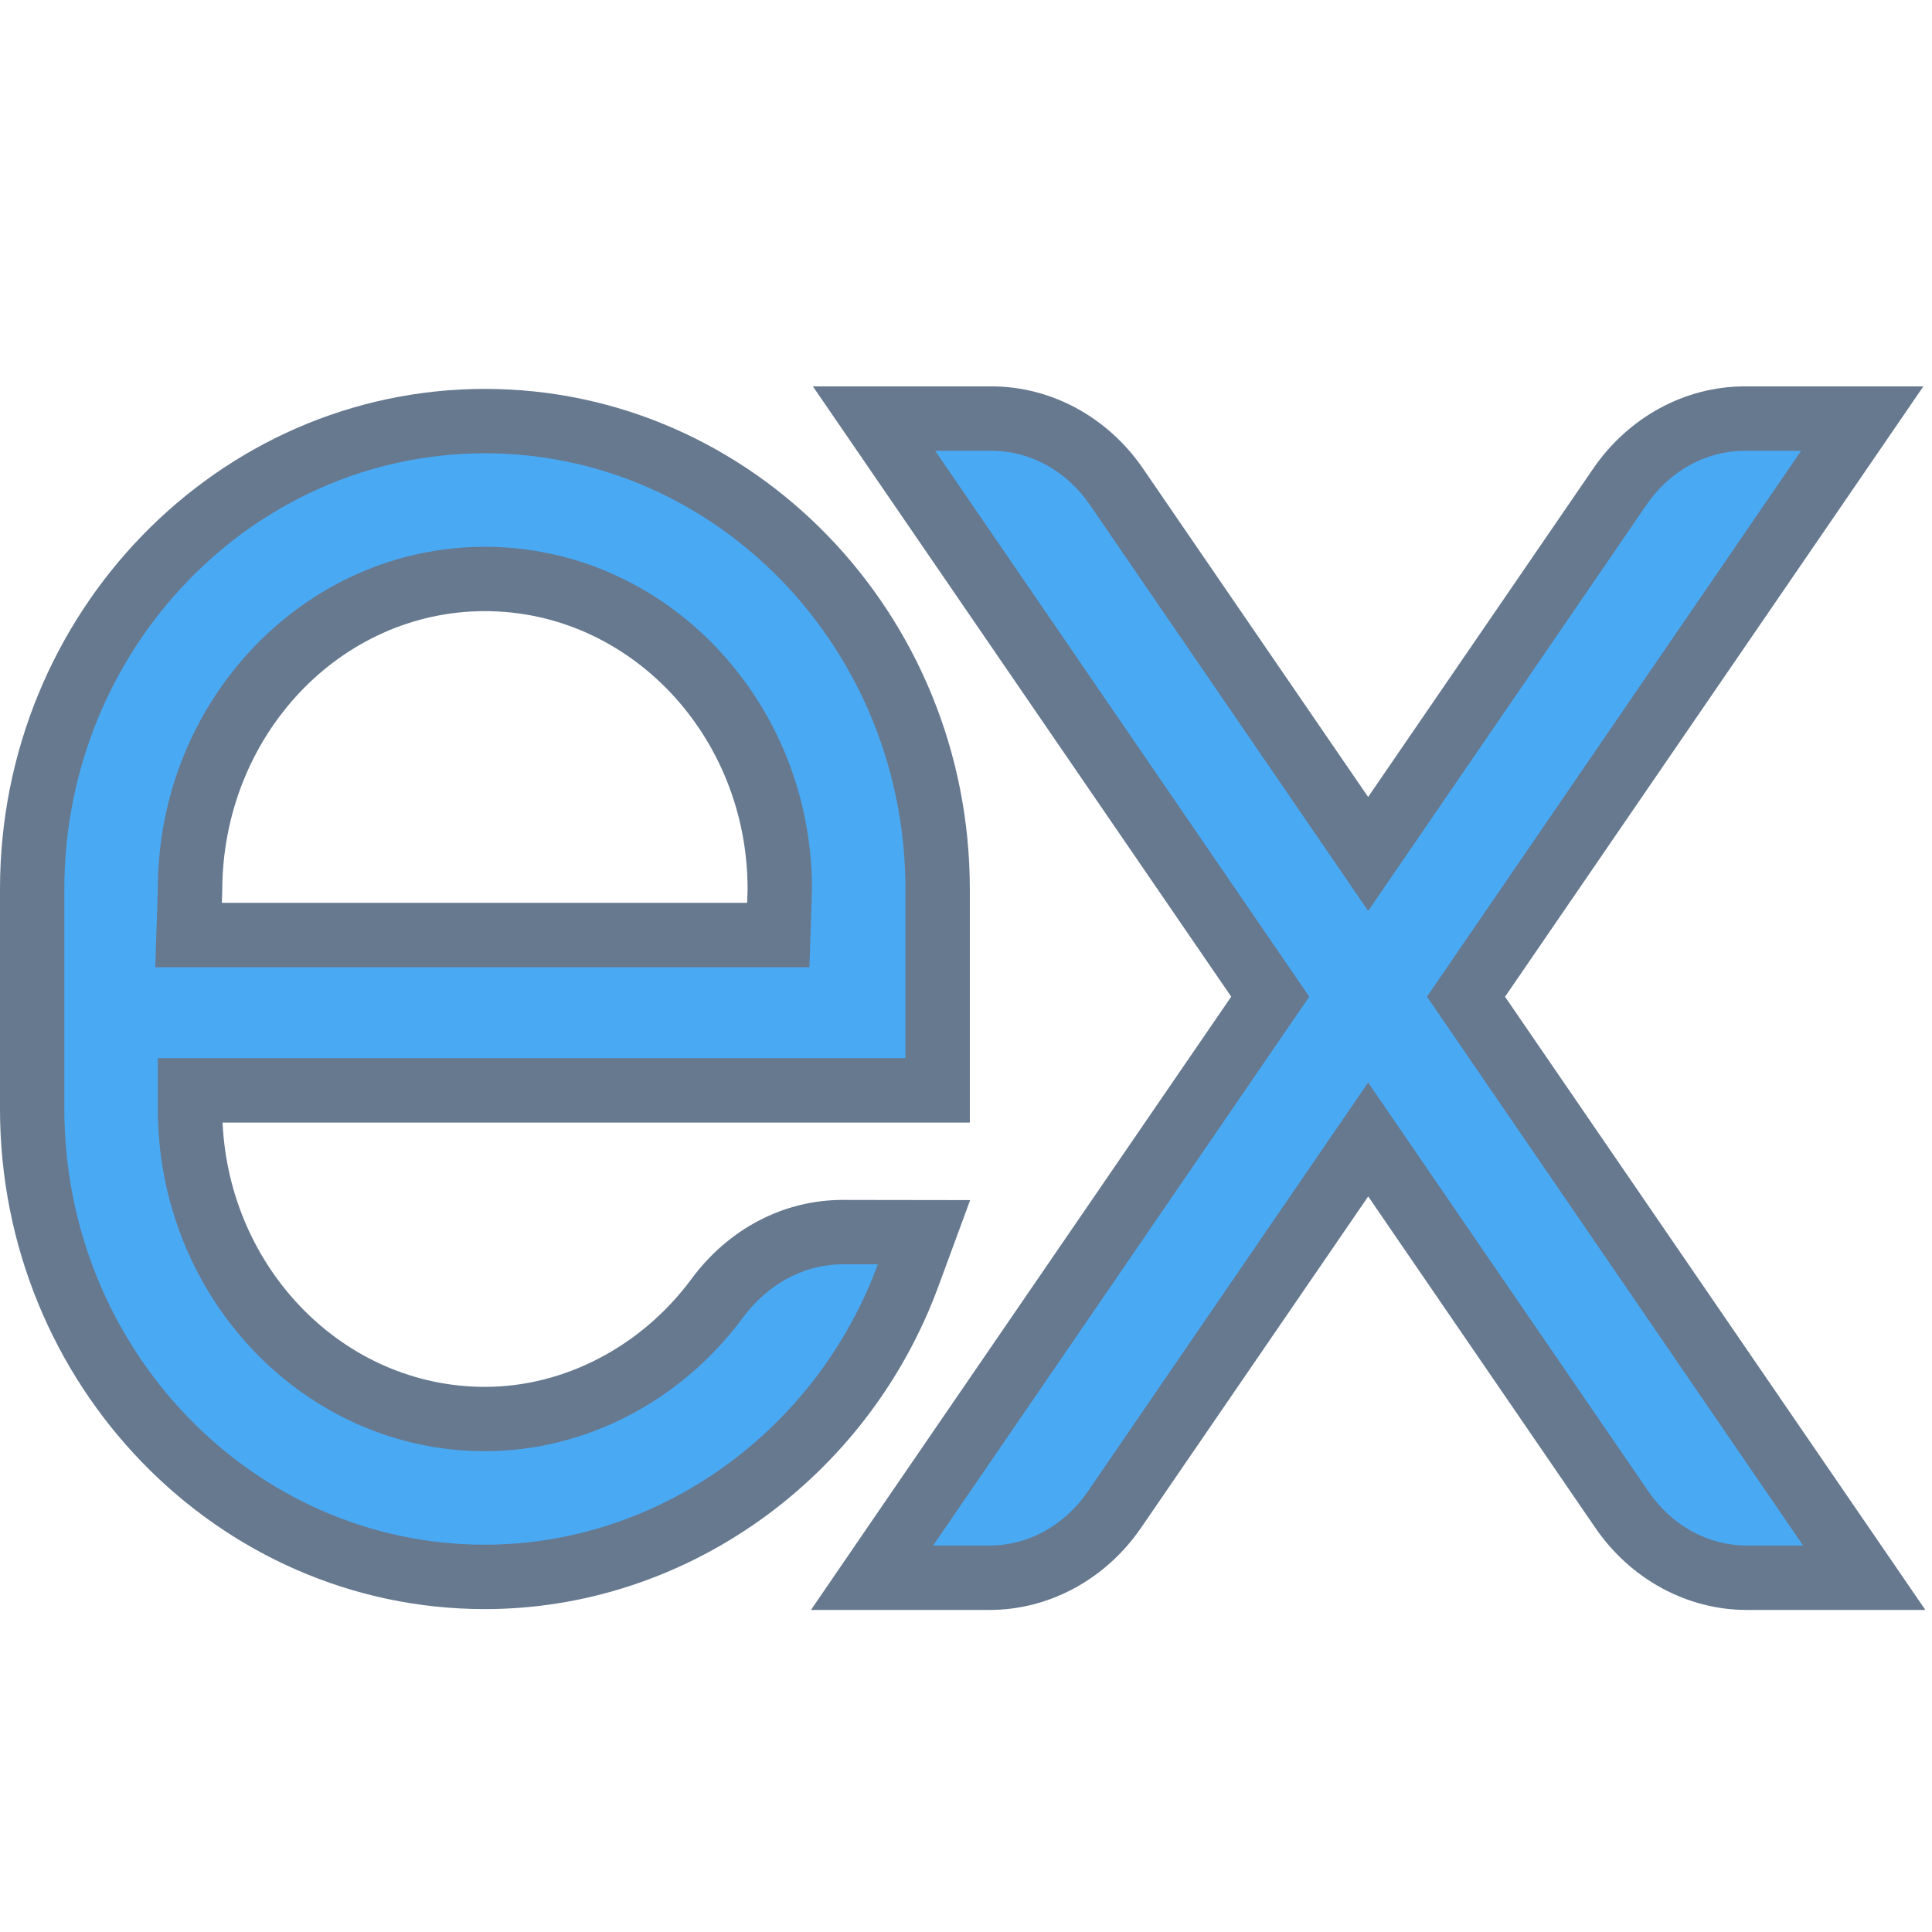 <svg xmlns="http://www.w3.org/2000/svg" xmlns:xlink="http://www.w3.org/1999/xlink" viewBox="0,0,256,256" width="30px" height="30px" fill-rule="nonzero"><g fill="none" fill-rule="nonzero" stroke="none" stroke-width="1" stroke-linecap="butt" stroke-linejoin="miter" stroke-miterlimit="10" stroke-dasharray="" stroke-dashoffset="0" font-family="none" font-weight="none" font-size="none" text-anchor="none" style="mix-blend-mode: normal"><g transform="scale(8.533,8.533)"><path d="M27.123,24.5c-0.76,0 -1.484,-0.396 -1.939,-1.06l-3.938,-5.746l-3.938,5.745c-0.455,0.664 -1.18,1.061 -1.94,1.061h-1.825l6.184,-9.023l-6.154,-8.977h1.826c0.761,0 1.486,0.396 1.94,1.06l3.907,5.7l3.907,-5.7c0.454,-0.664 1.18,-1.06 1.94,-1.06h1.825l-6.153,8.977l6.185,9.023z" fill="#4aa9f3"></path><path d="M27.969,7l-5.81,8.477l5.841,8.523h-0.877c-0.599,0 -1.164,-0.311 -1.527,-0.842l-4.351,-6.348l-4.351,6.348c-0.363,0.531 -0.928,0.842 -1.527,0.842h-0.877l5.841,-8.523l-5.809,-8.477h0.877c0.599,0 1.164,0.311 1.527,0.842l4.32,6.303l4.32,-6.303c0.363,-0.531 0.927,-0.842 1.526,-0.842h0.877M29.867,6h-1.898h-0.877c-0.925,0 -1.804,0.477 -2.352,1.277l-3.495,5.099l-3.495,-5.099c-0.547,-0.8 -1.427,-1.277 -2.352,-1.277h-0.877h-1.898l1.073,1.565l5.423,7.912l-5.454,7.957l-1.072,1.566h1.898h0.877c0.925,0 1.804,-0.477 2.352,-1.277l3.526,-5.144l3.526,5.144c0.547,0.8 1.426,1.277 2.351,1.277h0.877h1.898l-1.073,-1.565l-5.454,-7.957l5.423,-7.912l1.073,-1.566z" fill="#66798f"></path><g><path d="M7.53,24.487c-3.876,0 -7.03,-3.26 -7.03,-7.268v-3.412c0,-4.008 3.153,-7.268 7.03,-7.268c3.877,0 7.03,3.26 7.03,7.268v3.124l-11.609,0.001v0.287c0,2.656 2.054,4.816 4.579,4.816c1.391,0 2.74,-0.701 3.609,-1.876c0.482,-0.652 1.191,-1.026 1.947,-1.026h1.263l-0.248,0.673c-1.032,2.8 -3.672,4.681 -6.571,4.681zM12.085,14.521l0.024,-0.73c0,-2.64 -2.055,-4.8 -4.58,-4.8c-2.524,0 -4.579,2.16 -4.579,4.816l-0.023,0.714z" fill="#4aa9f3"></path><path d="M7.53,7.039c3.6,0 6.53,3.036 6.53,6.767v2.625h-11.609v0.787c0,2.932 2.278,5.317 5.079,5.317c1.587,0 3.064,-0.799 4.01,-2.079c0.369,-0.498 0.925,-0.823 1.545,-0.823h0.546c0,0 0,0 0,0.001c-0.959,2.603 -3.413,4.353 -6.102,4.353c-3.6,0 -6.53,-3.036 -6.53,-6.768v-3.412c0.001,-3.732 2.93,-6.768 6.531,-6.768M2.411,15.021h10.158l0.04,-1.214c0,-2.931 -2.278,-5.316 -5.079,-5.316c-2.801,0 -5.079,2.385 -5.079,5.316l-0.04,1.214M7.53,6.039c-4.152,0 -7.53,3.485 -7.53,7.768v3.412c0,4.283 3.378,7.768 7.53,7.768c3.107,0 5.936,-2.012 7.04,-5.007l0.495,-1.344l-1.433,-0.002l-0.546,-0.001c-0.917,0 -1.773,0.448 -2.35,1.229c-0.775,1.048 -1.973,1.674 -3.206,1.674c-2.182,0 -3.969,-1.822 -4.074,-4.104h10.604h1v-1v-2.625c0,-4.283 -3.378,-7.768 -7.53,-7.768zM3.445,14.021l0.006,-0.181c0,-2.413 1.83,-4.35 4.079,-4.35c2.249,0 4.079,1.936 4.079,4.316l-0.007,0.214h-8.157z" fill="#66798f"></path></g></g></g></svg>